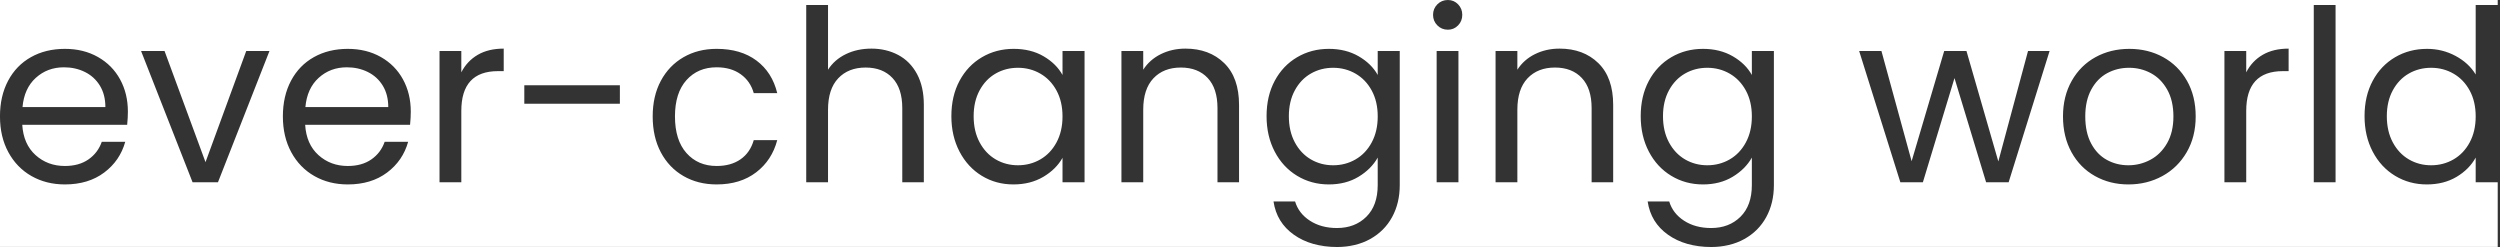 <?xml version="1.0" encoding="UTF-8" standalone="no"?><!DOCTYPE svg PUBLIC "-//W3C//DTD SVG 1.1//EN" "http://www.w3.org/Graphics/SVG/1.1/DTD/svg11.dtd"><svg width="100%" height="100%" viewBox="0 0 1002 99" version="1.1" xmlns="http://www.w3.org/2000/svg" xmlns:xlink="http://www.w3.org/1999/xlink" xml:space="preserve" xmlns:serif="http://www.serif.com/" style="fill-rule:evenodd;clip-rule:evenodd;stroke-linejoin:round;stroke-miterlimit:2;"><rect x="0" y="0" width="1002" height="99" fill="#333333" stroke="none"/><path d="M580.32,0c-1.664,0 -3.072,0.576 -4.224,1.728c-1.152,1.152 -1.728,2.56 -1.728,4.224c-0,1.664 0.576,3.072 1.728,4.224c1.152,1.152 2.56,1.728 4.224,1.728c1.6,-0 2.96,-0.576 4.08,-1.728c1.12,-1.152 1.68,-2.56 1.68,-4.224c-0,-1.664 -0.56,-3.072 -1.68,-4.224c-1.12,-1.152 -2.48,-1.728 -4.08,-1.728l420.768,0l-0,2.016l-8.832,0l0,27.84c-1.856,-3.072 -4.544,-5.552 -8.064,-7.44c-3.52,-1.888 -7.328,-2.832 -11.424,-2.832c-4.736,0 -9.008,1.12 -12.816,3.36c-3.808,2.24 -6.8,5.392 -8.976,9.456c-2.176,4.064 -3.264,8.784 -3.264,14.16c-0,5.312 1.088,10.048 3.264,14.208c2.176,4.16 5.168,7.392 8.976,9.696c3.808,2.304 8.048,3.456 12.72,3.456c4.544,-0 8.512,-1.008 11.904,-3.024c3.392,-2.016 5.952,-4.592 7.68,-7.728l0,9.888l8.832,-0l-0,25.92l-315.264,0c5.056,0 9.488,-1.056 13.296,-3.168c3.808,-2.112 6.736,-5.04 8.784,-8.784c2.048,-3.744 3.072,-8.016 3.072,-12.816l-0,-53.76l-8.832,-0l-0,9.6c-1.664,-3.008 -4.208,-5.504 -7.632,-7.488c-3.424,-1.984 -7.408,-2.976 -11.952,-2.976c-4.672,0 -8.912,1.12 -12.72,3.36c-3.808,2.24 -6.8,5.392 -8.976,9.456c-2.176,4.064 -3.264,8.784 -3.264,14.16c0,5.312 1.088,10.048 3.264,14.208c2.176,4.16 5.168,7.392 8.976,9.696c3.808,2.304 8.048,3.456 12.72,3.456c4.544,-0 8.512,-1.024 11.904,-3.072c3.392,-2.048 5.952,-4.608 7.68,-7.68l-0,11.04c-0,5.44 -1.52,9.664 -4.56,12.672c-3.04,3.008 -6.96,4.512 -11.76,4.512c-4.224,0 -7.84,-0.976 -10.848,-2.928c-3.008,-1.952 -4.992,-4.528 -5.952,-7.728l-8.64,0c0.832,5.632 3.552,10.08 8.16,13.344c4.608,3.264 10.368,4.896 17.28,4.896l-149.952,0c5.056,0 9.488,-1.056 13.296,-3.168c3.808,-2.112 6.736,-5.04 8.784,-8.784c2.048,-3.744 3.072,-8.016 3.072,-12.816l-0,-53.76l-8.832,0l-0,9.6c-1.664,-3.008 -4.208,-5.504 -7.632,-7.488c-3.424,-1.984 -7.408,-2.976 -11.952,-2.976c-4.672,0 -8.912,1.12 -12.72,3.36c-3.808,2.24 -6.8,5.392 -8.976,9.456c-2.176,4.064 -3.264,8.784 -3.264,14.16c-0,5.312 1.088,10.048 3.264,14.208c2.176,4.16 5.168,7.392 8.976,9.696c3.808,2.304 8.048,3.456 12.72,3.456c4.544,-0 8.512,-1.024 11.904,-3.072c3.392,-2.048 5.952,-4.608 7.68,-7.68l-0,11.04c-0,5.44 -1.52,9.664 -4.56,12.672c-3.04,3.008 -6.96,4.512 -11.76,4.512c-4.224,0 -7.84,-0.976 -10.848,-2.928c-3.008,-1.952 -4.992,-4.528 -5.952,-7.728l-8.64,0c0.832,5.632 3.552,10.08 8.16,13.344c4.608,3.264 10.368,4.896 17.28,4.896l-535.872,0l-0,-52.32c-0,5.44 1.12,10.224 3.36,14.352c2.24,4.128 5.328,7.312 9.264,9.552c3.936,2.24 8.4,3.36 13.392,3.36c6.272,-0 11.52,-1.584 15.744,-4.752c4.224,-3.168 7.04,-7.28 8.448,-12.336l-9.408,0c-1.024,2.944 -2.8,5.296 -5.328,7.056c-2.528,1.76 -5.68,2.64 -9.456,2.64c-4.608,-0 -8.528,-1.456 -11.76,-4.368c-3.232,-2.912 -5.008,-6.96 -5.328,-12.144l42.048,-0c0.192,-1.856 0.288,-3.616 0.288,-5.28c-0,-4.8 -1.04,-9.104 -3.12,-12.912c-2.08,-3.808 -5.04,-6.8 -8.88,-8.976c-3.84,-2.176 -8.256,-3.264 -13.248,-3.264c-5.12,0 -9.648,1.104 -13.584,3.312c-3.936,2.208 -6.992,5.36 -9.168,9.456c-2.176,4.096 -3.264,8.864 -3.264,14.304l-0,-46.656l580.32,0Zm-28.128,46.656c-0,3.968 -0.8,7.44 -2.4,10.416c-1.6,2.976 -3.76,5.248 -6.48,6.816c-2.72,1.568 -5.712,2.352 -8.976,2.352c-3.264,0 -6.24,-0.784 -8.928,-2.352c-2.688,-1.568 -4.832,-3.84 -6.432,-6.816c-1.6,-2.976 -2.4,-6.48 -2.4,-10.512c-0,-3.968 0.8,-7.424 2.4,-10.368c1.6,-2.944 3.744,-5.184 6.432,-6.72c2.688,-1.536 5.664,-2.304 8.928,-2.304c3.264,-0 6.256,0.784 8.976,2.352c2.72,1.568 4.88,3.824 6.48,6.768c1.6,2.944 2.4,6.4 2.4,10.368Zm149.952,0c-0,3.968 -0.8,7.44 -2.4,10.416c-1.6,2.976 -3.76,5.248 -6.48,6.816c-2.72,1.568 -5.712,2.352 -8.976,2.352c-3.264,0 -6.24,-0.784 -8.928,-2.352c-2.688,-1.568 -4.832,-3.84 -6.432,-6.816c-1.6,-2.976 -2.4,-6.48 -2.4,-10.512c-0,-3.968 0.8,-7.424 2.4,-10.368c1.6,-2.944 3.744,-5.184 6.432,-6.72c2.688,-1.536 5.664,-2.304 8.928,-2.304c3.264,-0 6.256,0.784 8.976,2.352c2.72,1.568 4.88,3.824 6.48,6.768c1.6,2.944 2.4,6.4 2.4,10.368Zm-659.904,-3.744l-33.216,0c0.448,-4.992 2.224,-8.896 5.328,-11.712c3.104,-2.816 6.864,-4.224 11.28,-4.224c3.072,0 5.872,0.624 8.4,1.872c2.528,1.248 4.528,3.072 6,5.472c1.472,2.4 2.208,5.264 2.208,8.592Zm950.016,3.744c-0,3.968 -0.8,7.44 -2.4,10.416c-1.6,2.976 -3.76,5.248 -6.48,6.816c-2.72,1.568 -5.712,2.352 -8.976,2.352c-3.264,0 -6.24,-0.784 -8.928,-2.352c-2.688,-1.568 -4.832,-3.84 -6.432,-6.816c-1.6,-2.976 -2.4,-6.48 -2.4,-10.512c-0,-3.968 0.8,-7.424 2.4,-10.368c1.6,-2.944 3.744,-5.184 6.432,-6.72c2.688,-1.536 5.664,-2.304 8.928,-2.304c3.264,-0 6.256,0.784 8.976,2.352c2.72,1.568 4.88,3.824 6.48,6.768c1.6,2.944 2.4,6.4 2.4,10.368Zm-517.152,-27.168c-3.584,0 -6.864,0.736 -9.84,2.208c-2.976,1.472 -5.328,3.552 -7.056,6.24l-0,-7.488l-8.736,0l-0,52.608l8.736,0l-0,-29.088c-0,-5.504 1.36,-9.696 4.08,-12.576c2.72,-2.88 6.384,-4.32 10.992,-4.32c4.544,0 8.128,1.392 10.752,4.176c2.624,2.784 3.936,6.8 3.936,12.048l-0,29.76l8.64,0l-0,-31.008c-0,-7.296 -1.984,-12.88 -5.952,-16.752c-3.968,-3.872 -9.152,-5.808 -15.552,-5.808Zm-125.856,0c-3.776,0 -7.184,0.736 -10.224,2.208c-3.04,1.472 -5.424,3.552 -7.152,6.24l-0,-25.92l-8.736,0l-0,71.04l8.736,-0l-0,-29.088c-0,-5.504 1.36,-9.696 4.08,-12.576c2.72,-2.88 6.384,-4.32 10.992,-4.32c4.544,0 8.128,1.392 10.752,4.176c2.624,2.784 3.936,6.8 3.936,12.048l-0,29.76l8.64,-0l-0,-31.008c-0,-4.864 -0.912,-8.992 -2.736,-12.384c-1.824,-3.392 -4.336,-5.936 -7.536,-7.632c-3.2,-1.696 -6.784,-2.544 -10.752,-2.544Zm586.848,-17.472l-8.736,0l-0,71.04l8.736,-0l-0,-71.04Zm-554.784,44.544c-0,5.312 1.088,10.048 3.264,14.208c2.176,4.16 5.152,7.392 8.928,9.696c3.776,2.304 8,3.456 12.672,3.456c4.544,-0 8.528,-1.008 11.952,-3.024c3.424,-2.016 6,-4.56 7.728,-7.632l-0,9.792l8.832,-0l-0,-52.608l-8.832,-0l-0,9.6c-1.664,-3.008 -4.192,-5.504 -7.584,-7.488c-3.392,-1.984 -7.392,-2.976 -12,-2.976c-4.672,-0 -8.912,1.12 -12.72,3.36c-3.808,2.24 -6.8,5.392 -8.976,9.456c-2.176,4.064 -3.264,8.784 -3.264,14.16Zm44.544,0.096c-0,3.968 -0.8,7.44 -2.4,10.416c-1.6,2.976 -3.76,5.248 -6.48,6.816c-2.72,1.568 -5.712,2.352 -8.976,2.352c-3.264,0 -6.24,-0.784 -8.928,-2.352c-2.688,-1.568 -4.832,-3.84 -6.432,-6.816c-1.6,-2.976 -2.4,-6.48 -2.4,-10.512c-0,-3.968 0.8,-7.424 2.4,-10.368c1.6,-2.944 3.744,-5.184 6.432,-6.72c2.688,-1.536 5.664,-2.304 8.928,-2.304c3.264,-0 6.256,0.784 8.976,2.352c2.72,1.568 4.88,3.824 6.48,6.768c1.6,2.944 2.4,6.4 2.4,10.368Zm474.432,-17.664l-0,-8.544l-8.736,-0l-0,52.608l8.736,-0l-0,-28.608c-0,-10.624 4.896,-15.936 14.688,-15.936l2.304,-0l-0,-9.024c-4.096,-0 -7.568,0.832 -10.416,2.496c-2.848,1.664 -5.04,4 -6.576,7.008Zm-638.688,17.664c-0,5.504 1.088,10.304 3.264,14.4c2.176,4.096 5.2,7.264 9.072,9.504c3.872,2.24 8.304,3.36 13.296,3.36c6.336,-0 11.616,-1.616 15.84,-4.848c4.224,-3.232 7.04,-7.536 8.448,-12.912l-9.408,-0c-0.96,3.328 -2.72,5.888 -5.28,7.68c-2.56,1.792 -5.76,2.688 -9.6,2.688c-4.992,-0 -9.024,-1.728 -12.096,-5.184c-3.072,-3.456 -4.608,-8.352 -4.608,-14.688c-0,-6.272 1.536,-11.12 4.608,-14.544c3.072,-3.424 7.104,-5.136 12.096,-5.136c3.84,-0 7.056,0.928 9.648,2.784c2.592,1.856 4.336,4.384 5.232,7.584l9.408,-0c-1.344,-5.568 -4.112,-9.92 -8.304,-13.056c-4.192,-3.136 -9.52,-4.704 -15.984,-4.704c-4.992,-0 -9.424,1.12 -13.296,3.36c-3.872,2.24 -6.896,5.392 -9.072,9.456c-2.176,4.064 -3.264,8.816 -3.264,14.256Zm-13.152,-12.48l-38.304,-0l-0,7.392l38.304,-0l-0,-7.392Zm-63.552,-5.184l-0,-8.544l-8.736,-0l-0,52.608l8.736,-0l-0,-28.608c-0,-10.624 4.896,-15.936 14.688,-15.936l2.304,-0l-0,-9.024c-4.096,-0 -7.568,0.832 -10.416,2.496c-2.848,1.664 -5.04,4 -6.576,7.008Zm440.16,-9.504c-3.584,-0 -6.864,0.736 -9.84,2.208c-2.976,1.472 -5.328,3.552 -7.056,6.24l-0,-7.488l-8.736,-0l-0,52.608l8.736,-0l-0,-29.088c-0,-5.504 1.36,-9.696 4.08,-12.576c2.72,-2.88 6.384,-4.32 10.992,-4.32c4.544,-0 8.128,1.392 10.752,4.176c2.624,2.784 3.936,6.8 3.936,12.048l-0,29.76l8.64,-0l-0,-31.008c-0,-7.296 -1.984,-12.88 -5.952,-16.752c-3.968,-3.872 -9.152,-5.808 -15.552,-5.808Zm-40.512,0.96l-8.736,-0l-0,52.608l8.736,-0l-0,-52.608Zm-502.176,44.544l-16.416,-44.544l-9.408,-0l20.64,52.608l10.176,-0l20.64,-52.608l-9.312,-0l-16.32,44.544Zm770.688,8.928c4.992,-0 9.536,-1.12 13.632,-3.36c4.096,-2.24 7.344,-5.424 9.744,-9.552c2.4,-4.128 3.6,-8.912 3.6,-14.352c-0,-5.44 -1.168,-10.208 -3.504,-14.304c-2.336,-4.096 -5.52,-7.248 -9.552,-9.456c-4.032,-2.208 -8.544,-3.312 -13.536,-3.312c-4.992,-0 -9.504,1.104 -13.536,3.312c-4.032,2.208 -7.216,5.376 -9.552,9.504c-2.336,4.128 -3.504,8.88 -3.504,14.256c-0,5.44 1.136,10.224 3.408,14.352c2.272,4.128 5.408,7.312 9.408,9.552c4,2.24 8.464,3.36 13.392,3.36Zm-0,-7.68c-3.136,-0 -6.016,-0.72 -8.64,-2.16c-2.624,-1.44 -4.72,-3.632 -6.288,-6.576c-1.568,-2.944 -2.352,-6.56 -2.352,-10.848c-0,-4.224 0.8,-7.808 2.4,-10.752c1.6,-2.944 3.728,-5.136 6.384,-6.576c2.656,-1.44 5.584,-2.16 8.784,-2.16c3.136,-0 6.048,0.72 8.736,2.16c2.688,1.44 4.864,3.632 6.528,6.576c1.664,2.944 2.496,6.528 2.496,10.752c-0,4.224 -0.848,7.808 -2.544,10.752c-1.696,2.944 -3.92,5.152 -6.672,6.624c-2.752,1.472 -5.696,2.208 -8.832,2.208Zm-31.584,-45.792l-8.64,-0l-11.904,44.256l-12.768,-44.256l-8.928,-0l-13.056,44.16l-12.096,-44.16l-8.928,-0l16.512,52.608l9.024,-0l12.672,-41.76l12.672,41.76l9.024,-0l16.416,-52.608Zm-656.832,24.288c-0,-4.8 -1.04,-9.104 -3.12,-12.912c-2.08,-3.808 -5.04,-6.8 -8.88,-8.976c-3.84,-2.176 -8.256,-3.264 -13.248,-3.264c-5.12,-0 -9.648,1.104 -13.584,3.312c-3.936,2.208 -6.992,5.36 -9.168,9.456c-2.176,4.096 -3.264,8.864 -3.264,14.304c-0,5.44 1.12,10.224 3.36,14.352c2.24,4.128 5.328,7.312 9.264,9.552c3.936,2.24 8.4,3.36 13.392,3.36c6.272,-0 11.52,-1.584 15.744,-4.752c4.224,-3.168 7.04,-7.28 8.448,-12.336l-9.408,-0c-1.024,2.944 -2.8,5.296 -5.328,7.056c-2.528,1.76 -5.68,2.64 -9.456,2.64c-4.608,-0 -8.528,-1.456 -11.76,-4.368c-3.232,-2.912 -5.008,-6.96 -5.328,-12.144l42.048,-0c0.192,-1.856 0.288,-3.616 0.288,-5.28Zm-9.024,-1.824l-33.216,-0c0.448,-4.992 2.224,-8.896 5.328,-11.712c3.104,-2.816 6.864,-4.224 11.28,-4.224c3.072,-0 5.872,0.624 8.4,1.872c2.528,1.248 4.528,3.072 6,5.472c1.472,2.4 2.208,5.264 2.208,8.592Z" style="fill:#fff;"/></svg>